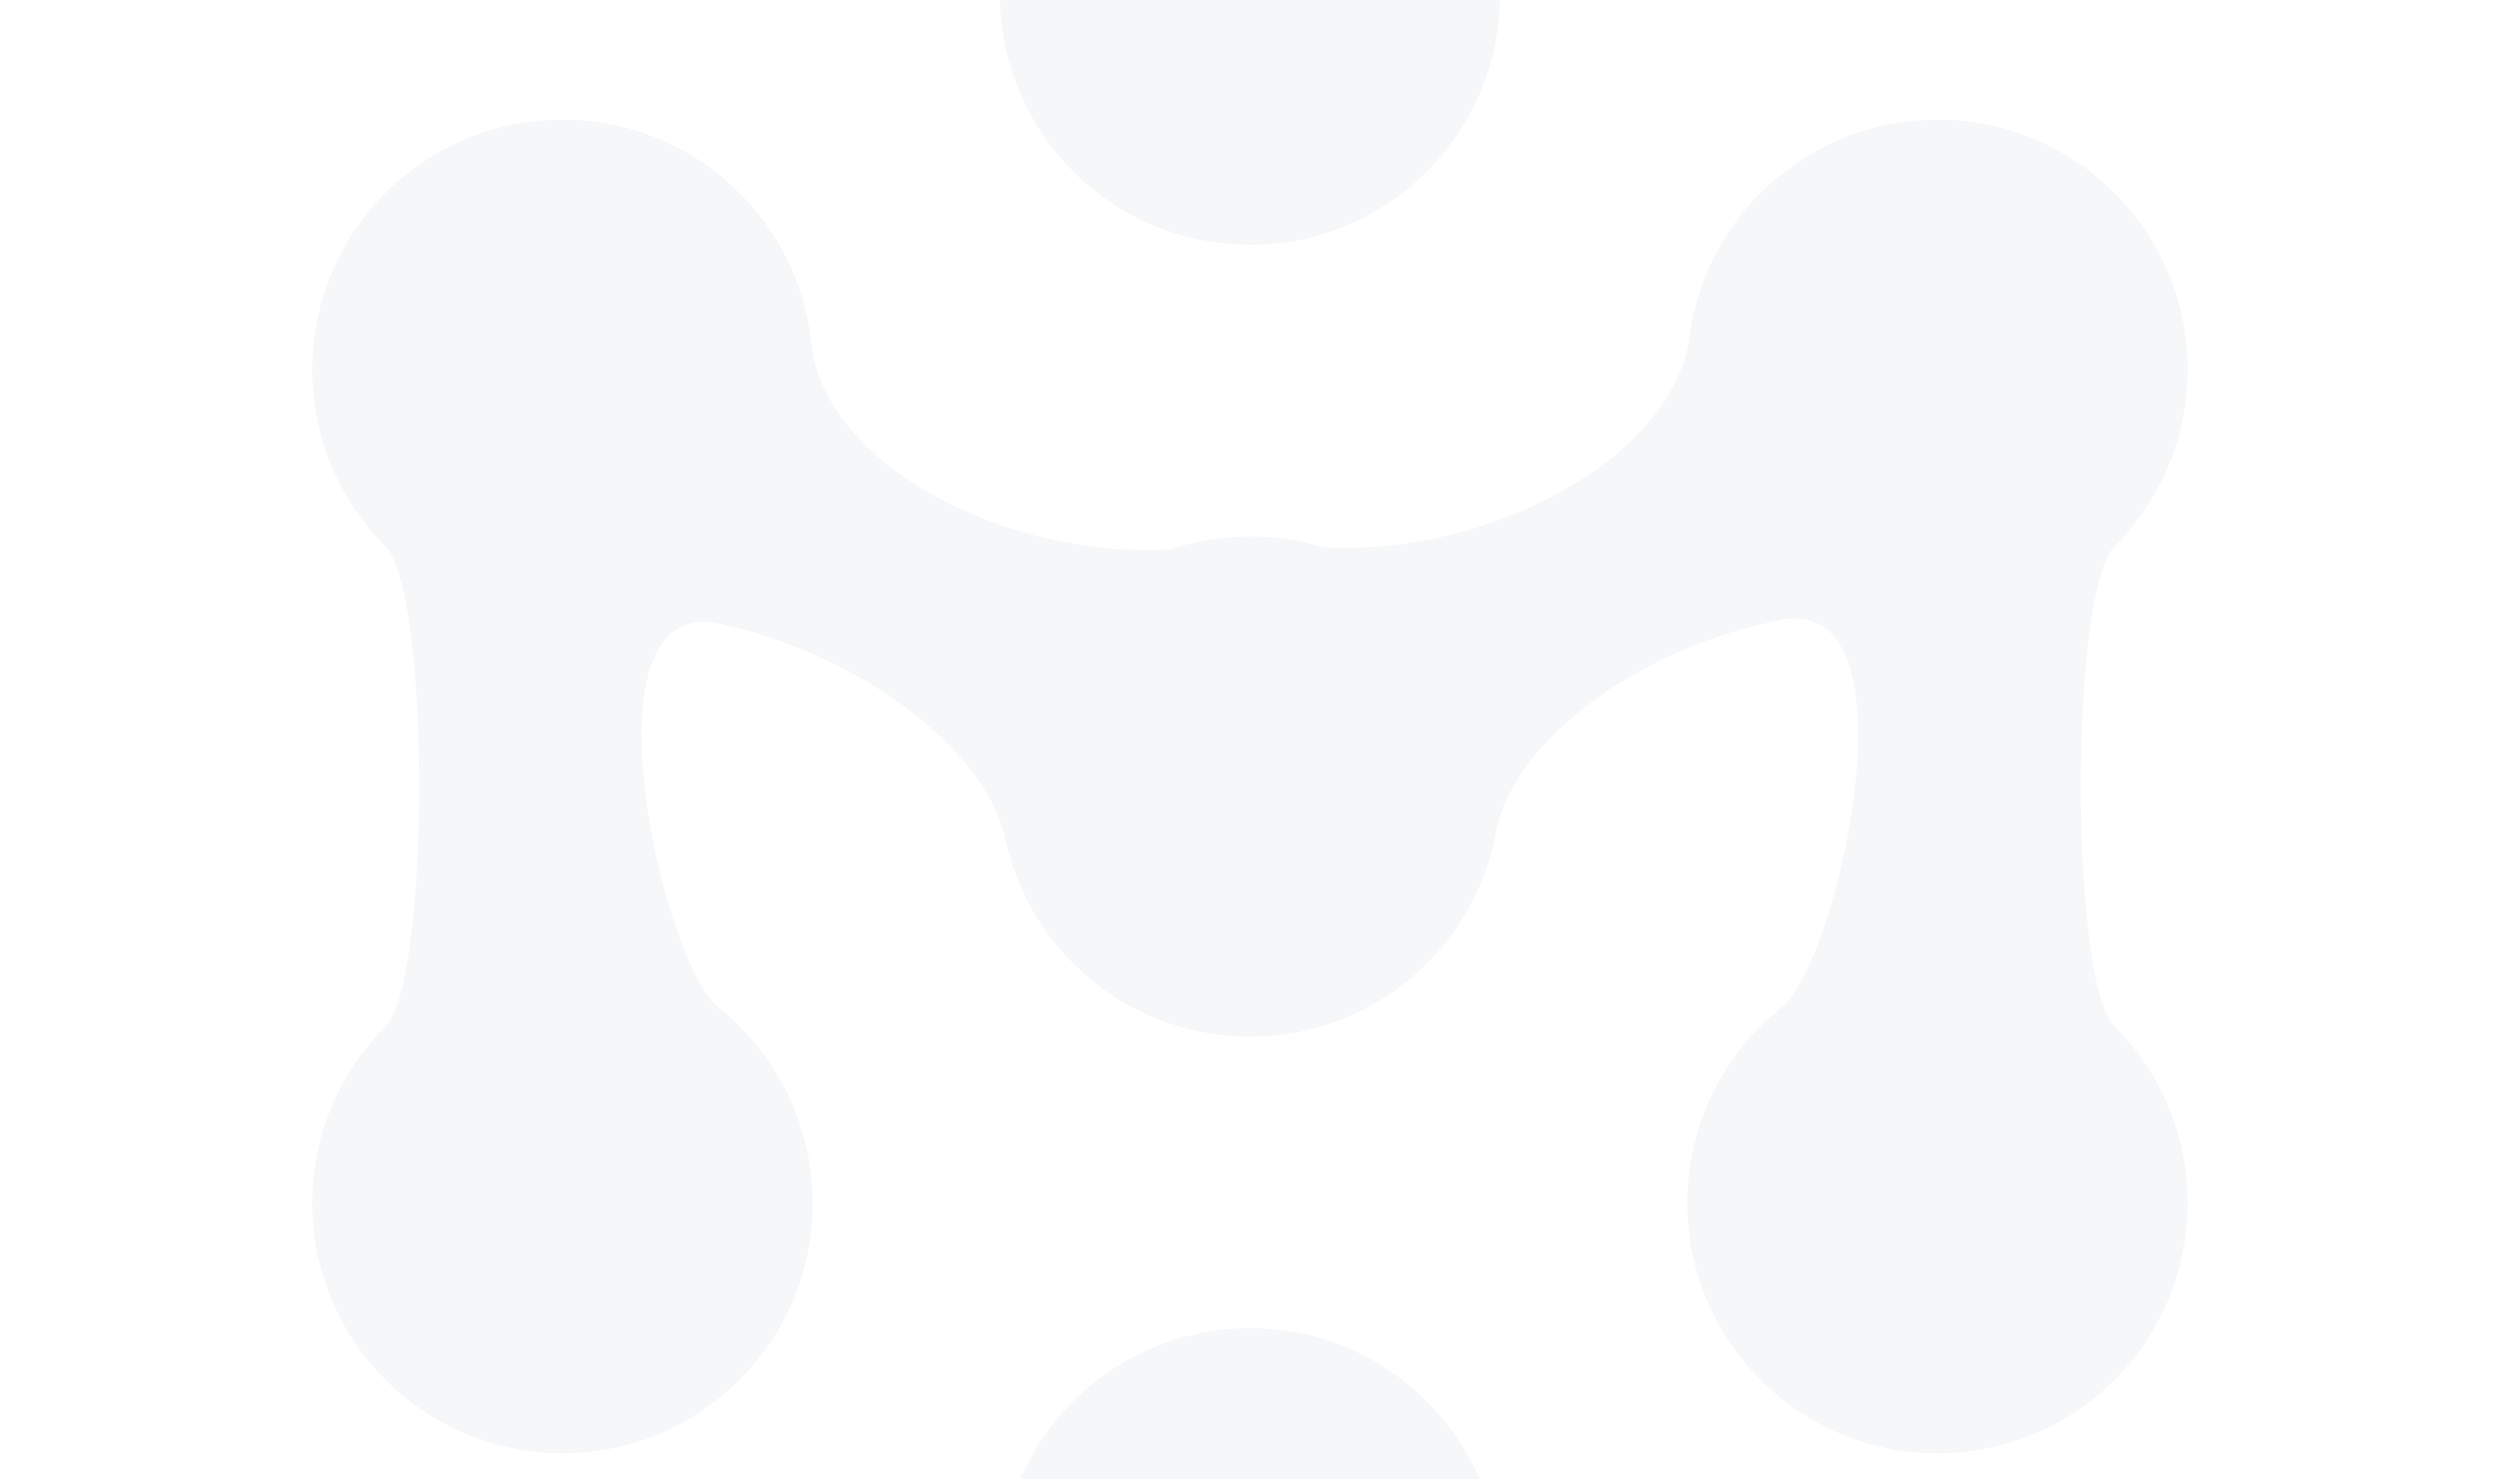 <svg width="960" height="568" viewBox="0 0 960 568" fill="none" xmlns="http://www.w3.org/2000/svg">
<g opacity="0.2">
<path d="M120 142C120 168.45 130.697 192.401 148 209.764C165.303 227.128 165.303 376.873 148 394.236C130.697 411.599 120 435.55 120 462C120 515.019 162.981 558 216 558C269.019 558 312 515.019 312 462C312 431.683 297.947 404.649 276 387.056C254.053 369.462 222.074 227.886 276 239.415C329.926 250.943 378.648 287.623 386.171 322.395C395.522 365.617 433.979 398 480 398C526.883 398 565.917 364.392 574.324 319.954C581.168 283.778 630.306 248.342 684 238.059C737.694 227.776 705.947 369.462 684 387.056C662.053 404.649 648 431.683 648 462C648 515.019 690.981 558 744 558C797.019 558 840 515.019 840 462C840 435.55 829.303 411.599 812 394.236C794.697 376.873 794.697 227.128 812 209.764C829.303 192.401 840 168.45 840 142C840 88.981 797.019 46 744 46C695.348 46 655.149 82.192 648.856 129.121C642.564 176.05 571.615 213.578 508.336 210.25C487.205 209.139 470.349 209.866 449.27 211.024C387.204 214.433 316.684 179.49 311.426 131.439C306.168 83.389 265.45 46 216 46C162.981 46 120 88.981 120 142Z" fill="#CDD6DF"/>
<circle cx="216" cy="142" r="96" transform="rotate(90 216 142)" fill="#CDD6DF"/>
<circle cx="216" cy="462" r="96" transform="rotate(90 216 462)" fill="#CDD6DF"/>
<circle cx="480" cy="606" r="96" transform="rotate(90 480 606)" fill="#CDD6DF"/>
<circle cx="744" cy="462" r="96" transform="rotate(90 744 462)" fill="#CDD6DF"/>
<circle cx="744" cy="142" r="96" transform="rotate(90 744 142)" fill="#CDD6DF"/>
<circle cx="480" cy="-2" r="96" transform="rotate(90 480 -2)" fill="#CDD6DF"/>
<circle cx="480" cy="302" r="96" transform="rotate(90 480 302)" fill="#CDD6DF"/>
</g>
</svg>
